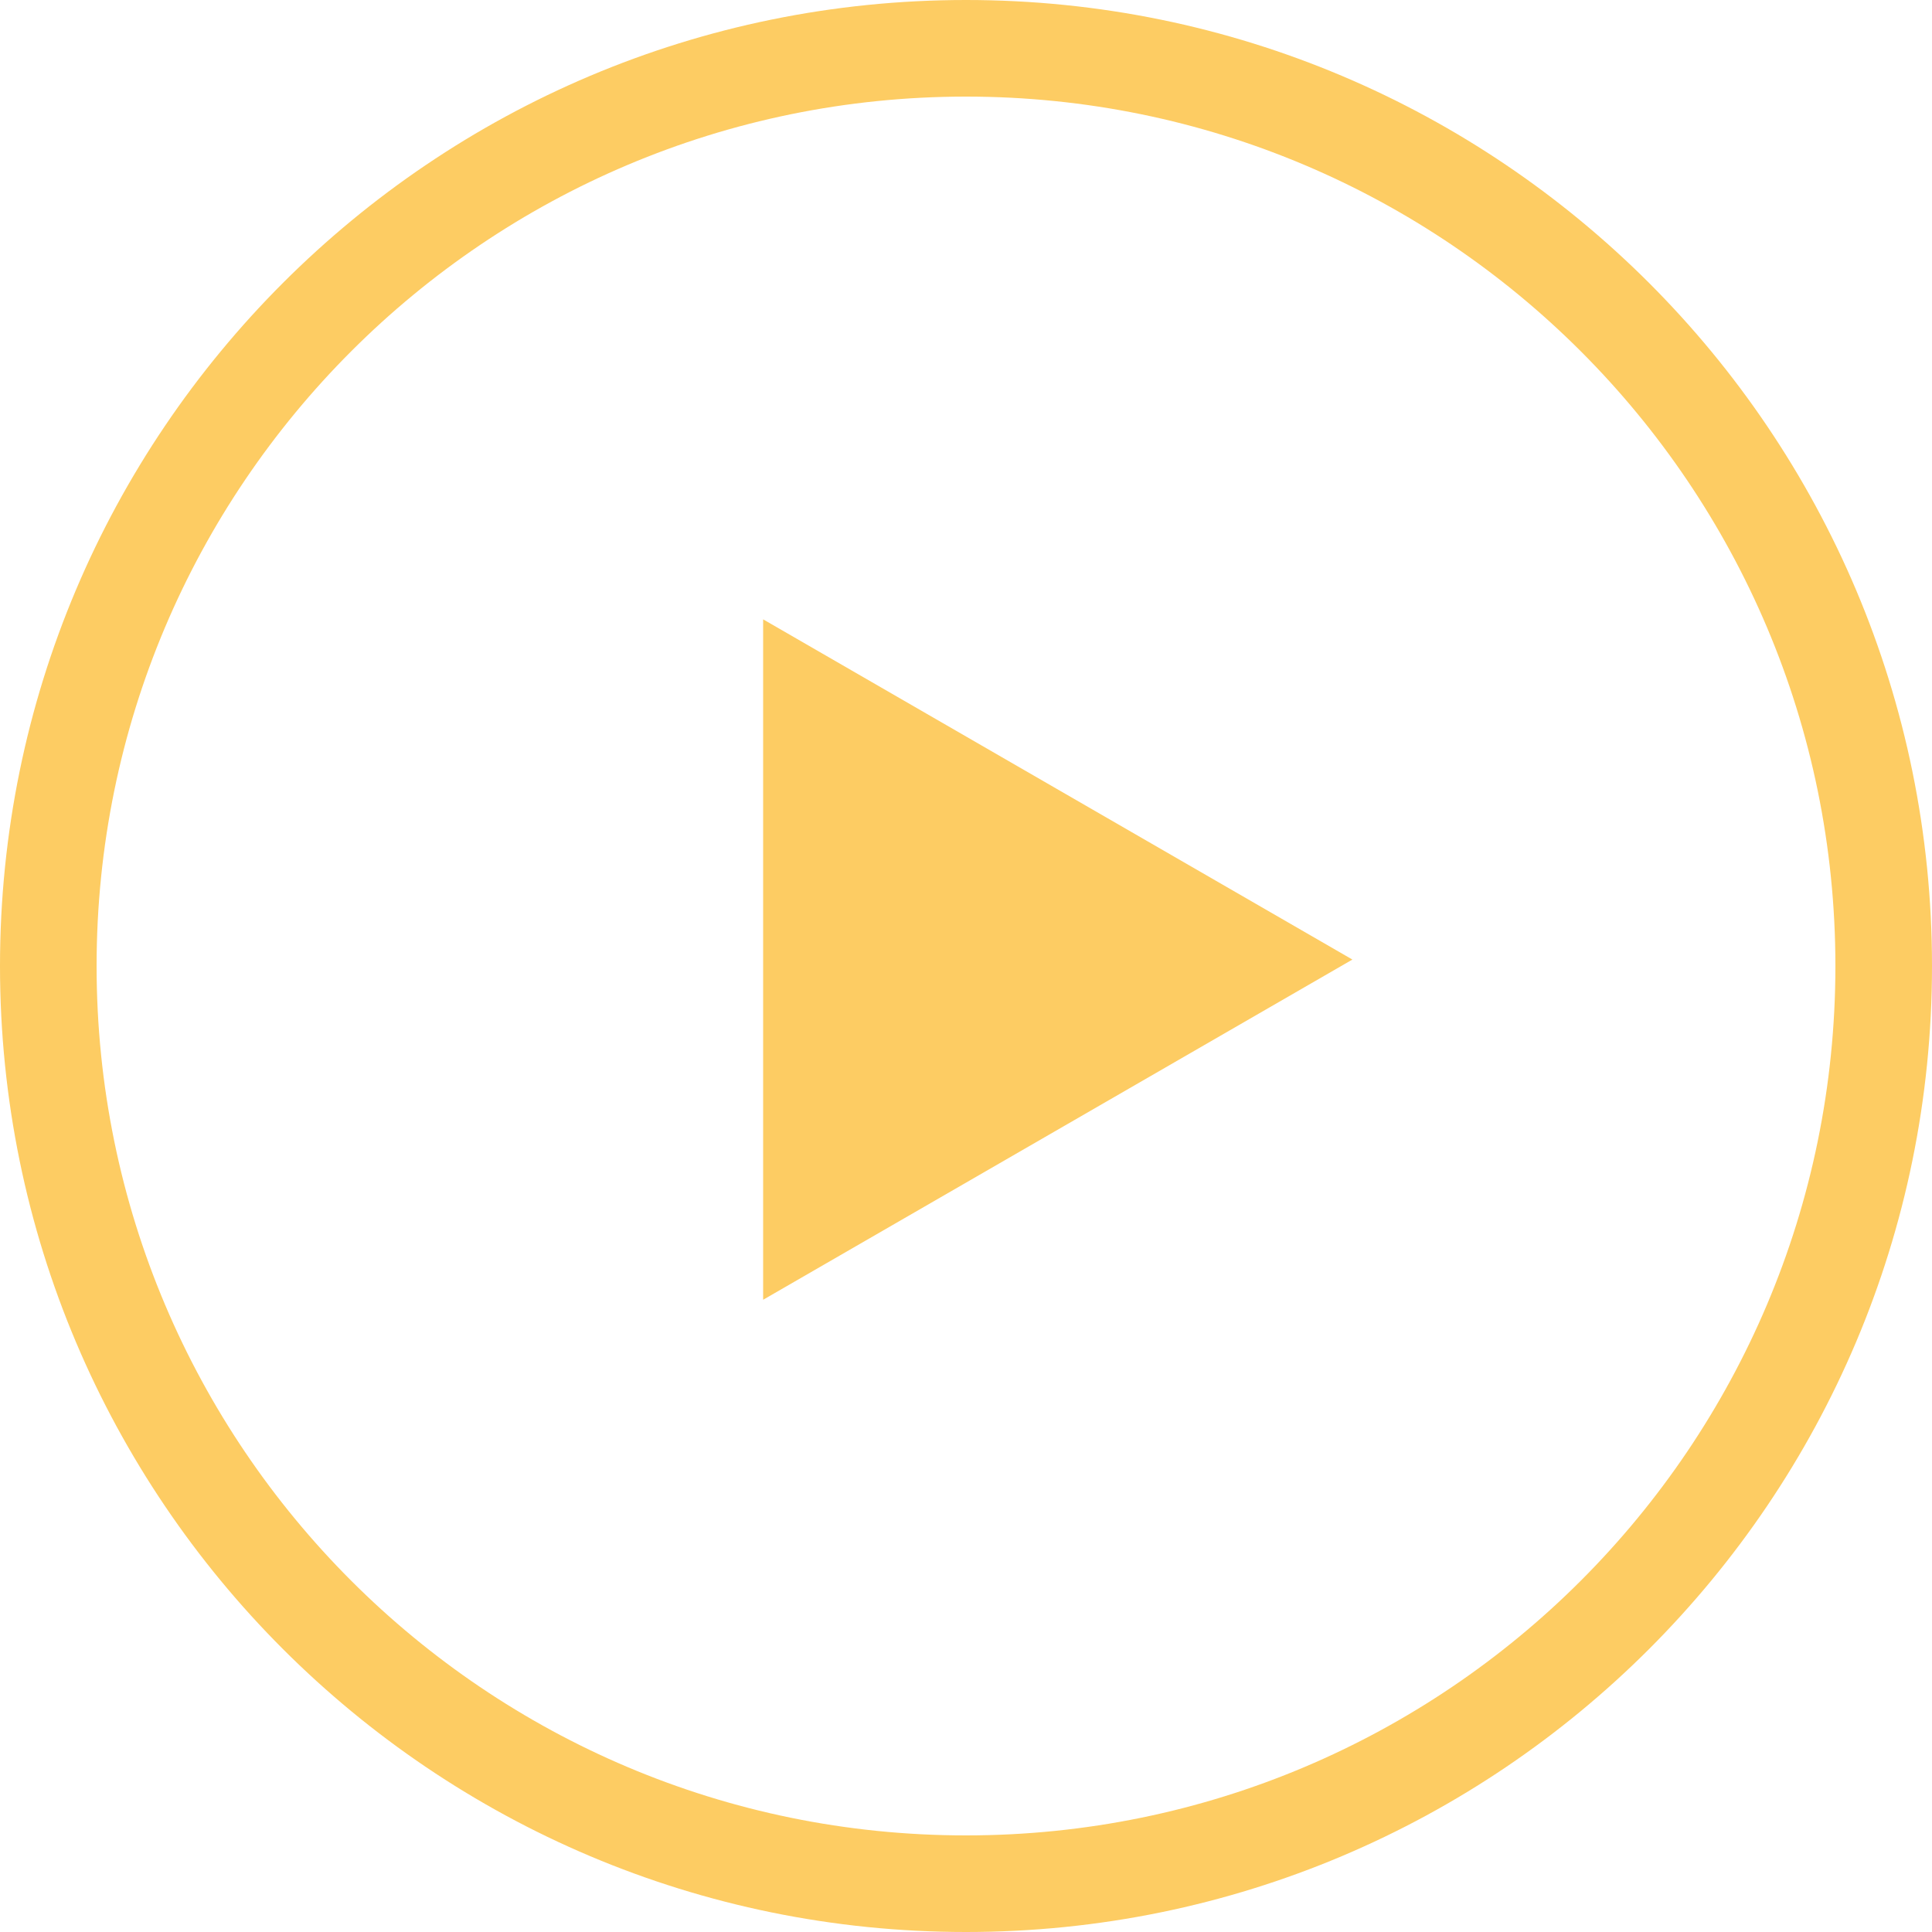 <svg width="150" height="150" viewBox="0 0 150 150" fill="none" xmlns="http://www.w3.org/2000/svg">
<path d="M150 75C150 116.421 116.421 150 75 150C33.579 150 0 116.421 0 75C0 33.579 33.579 0 75 0C116.421 0 150 33.579 150 75ZM7.5 75C7.5 112.279 37.721 142.5 75 142.5C112.279 142.5 142.5 112.279 142.5 75C142.5 37.721 112.279 7.5 75 7.5C37.721 7.5 7.5 37.721 7.5 75Z" fill="#FDCC63"/>
<path d="M105 74.5L59.25 100.914L59.25 48.086L105 74.5Z" fill="#FDCC63"/>
</svg>
